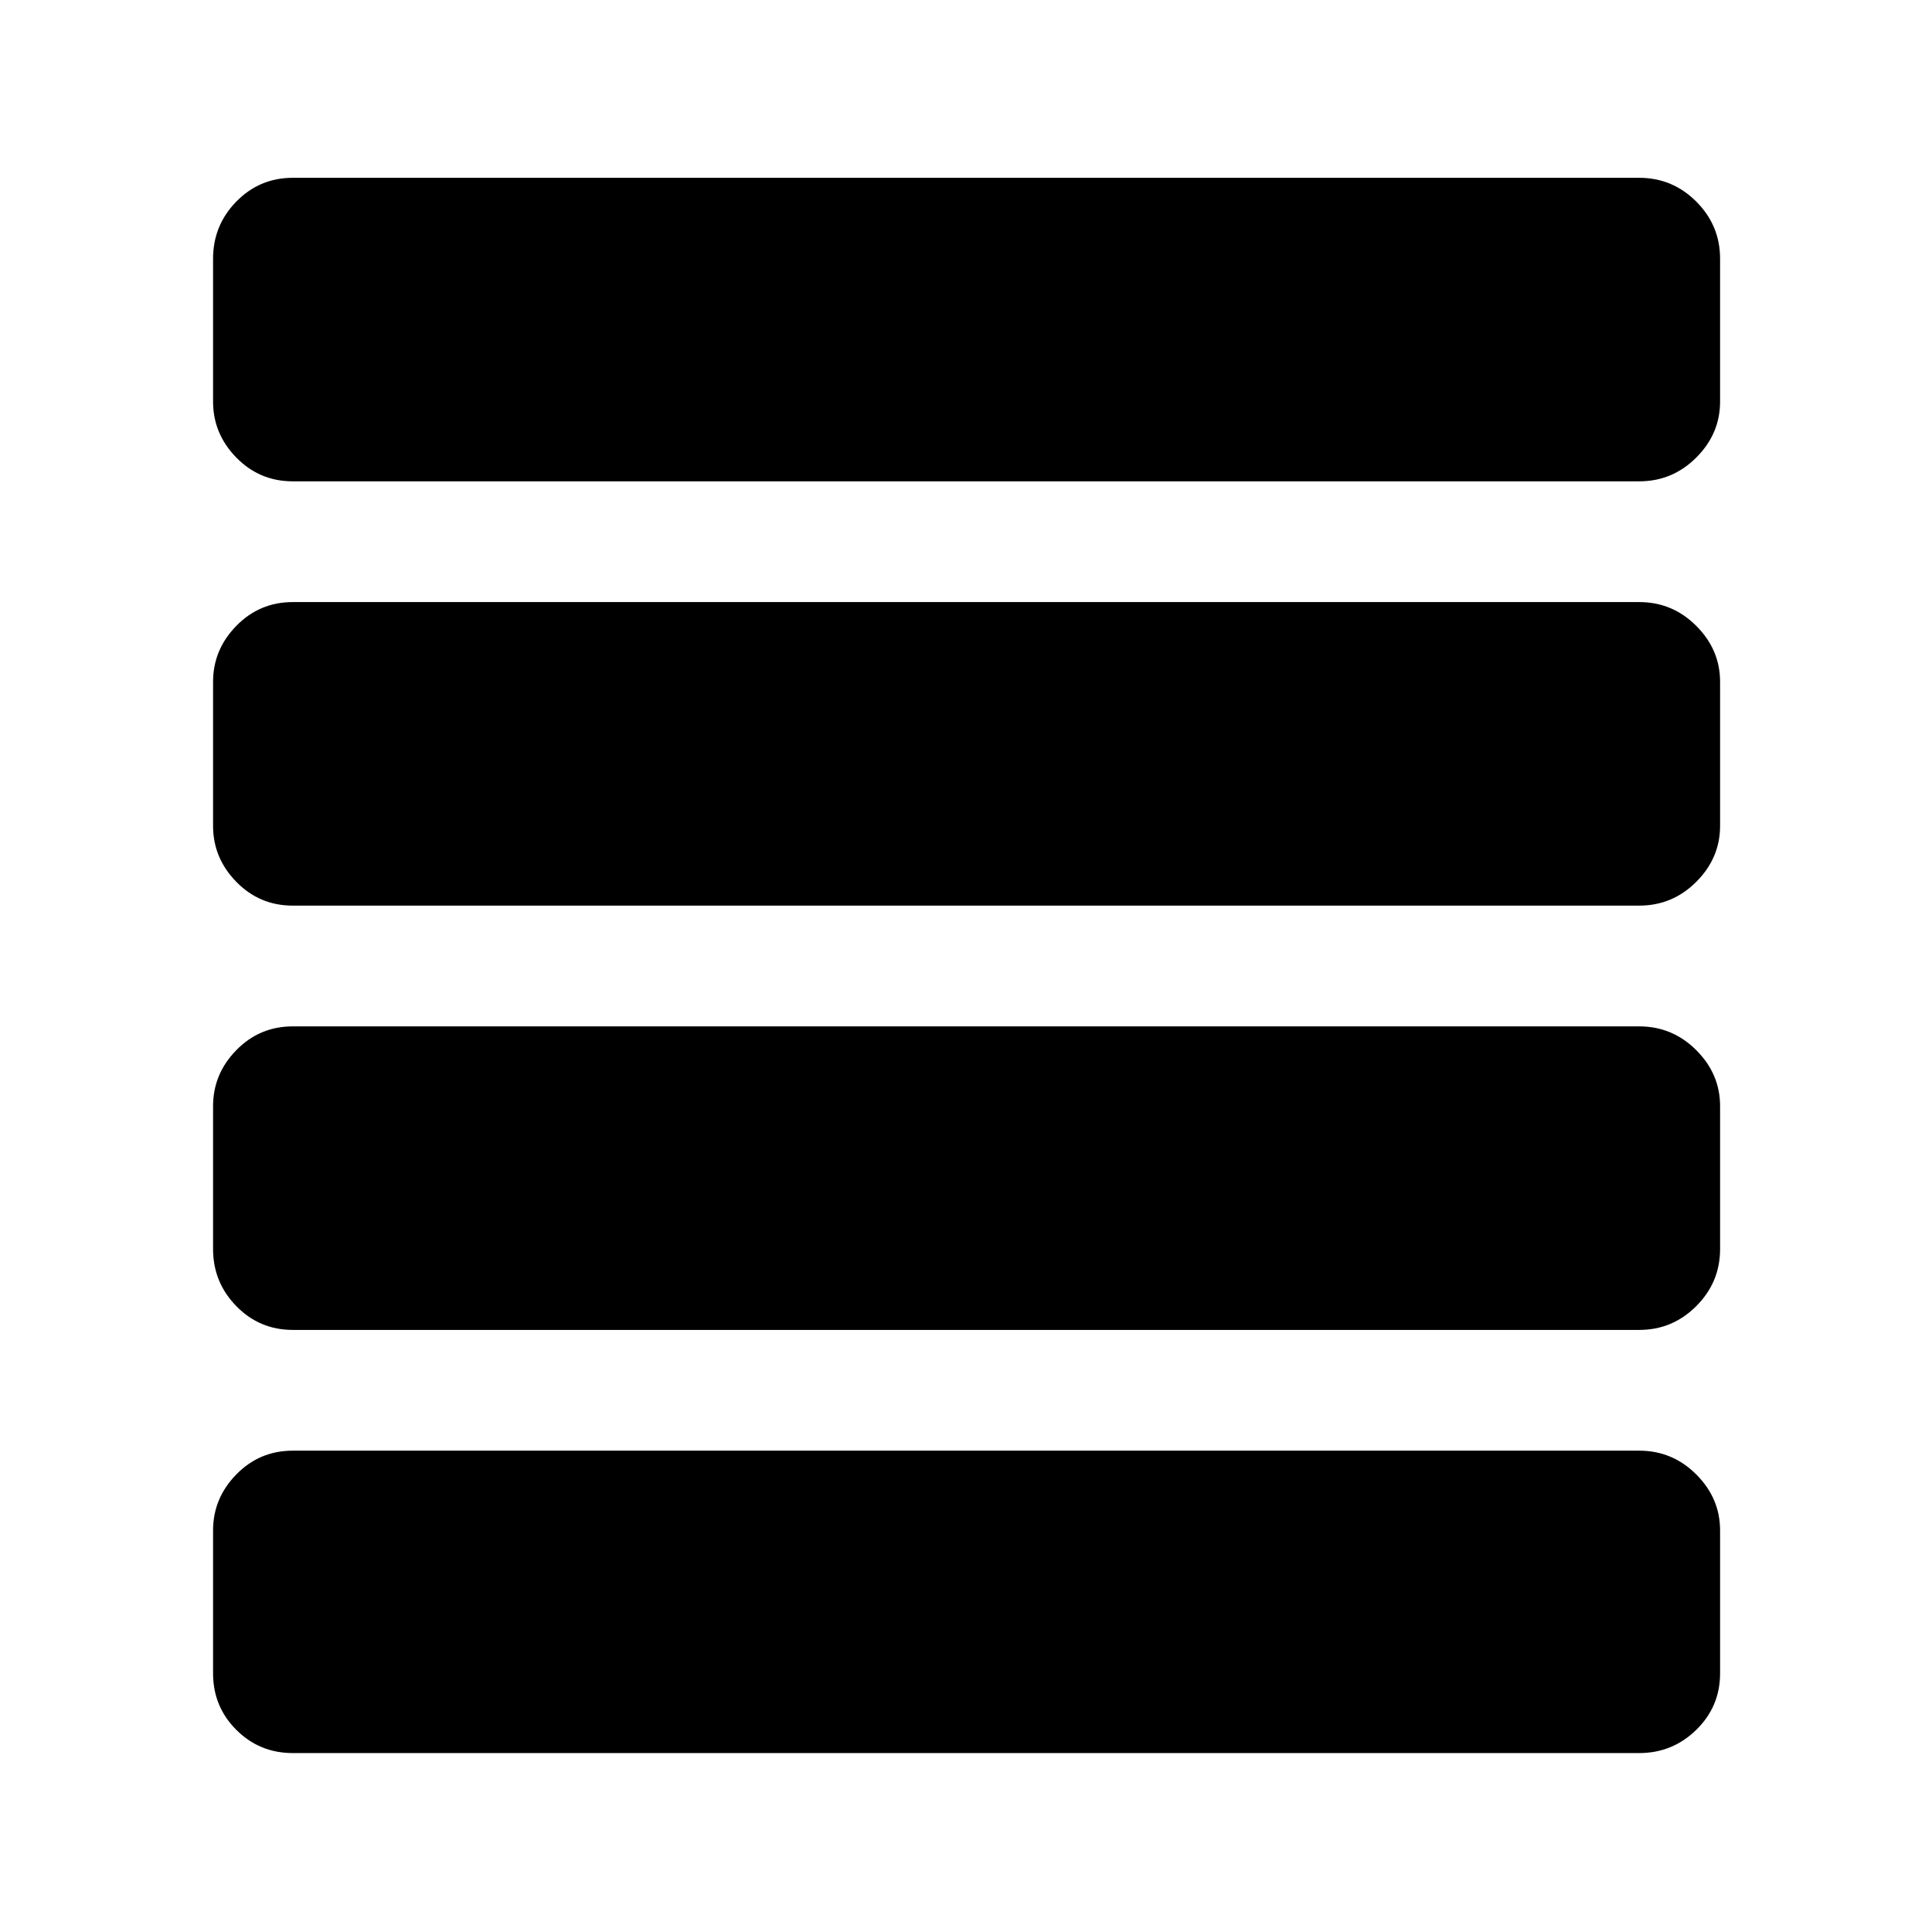<svg xmlns="http://www.w3.org/2000/svg" height="48" viewBox="0 -960 960 960" width="48"><path d="M145.48-299.17q-16.52 0-28.07-11.83-11.54-11.83-11.54-28.35v-71.04q0-15.96 11.54-27.78Q128.96-450 145.48-450h669.04q16.52 0 28.35 11.83 11.83 11.82 11.83 27.78v71.04q0 16.52-11.83 28.35-11.83 11.83-28.35 11.83H145.48Zm0-210.83q-16.52 0-28.07-11.83-11.54-11.82-11.54-27.78v-71.61q0-15.95 11.54-27.78 11.55-11.83 28.07-11.83h669.04q16.52 0 28.35 11.83 11.83 11.83 11.83 27.78v71.61q0 15.96-11.83 27.78Q831.04-510 814.52-510H145.48Zm0-210.83q-16.52 0-28.07-11.82-11.54-11.83-11.54-27.79v-71.04q0-16.52 11.54-28.35 11.55-11.82 28.07-11.82h669.04q16.52 0 28.35 11.82Q854.7-848 854.7-831.48v71.04q0 15.96-11.83 27.79-11.83 11.82-28.35 11.82H145.48Zm0 631.92q-16.52 0-28.07-11.55-11.54-11.54-11.54-28.06v-71.04q0-15.96 11.54-27.79 11.55-11.82 28.07-11.82h669.04q16.52 0 28.35 11.82 11.83 11.83 11.83 27.79v71.04q0 16.52-11.83 28.06-11.83 11.55-28.35 11.55H145.48Z"/></svg>